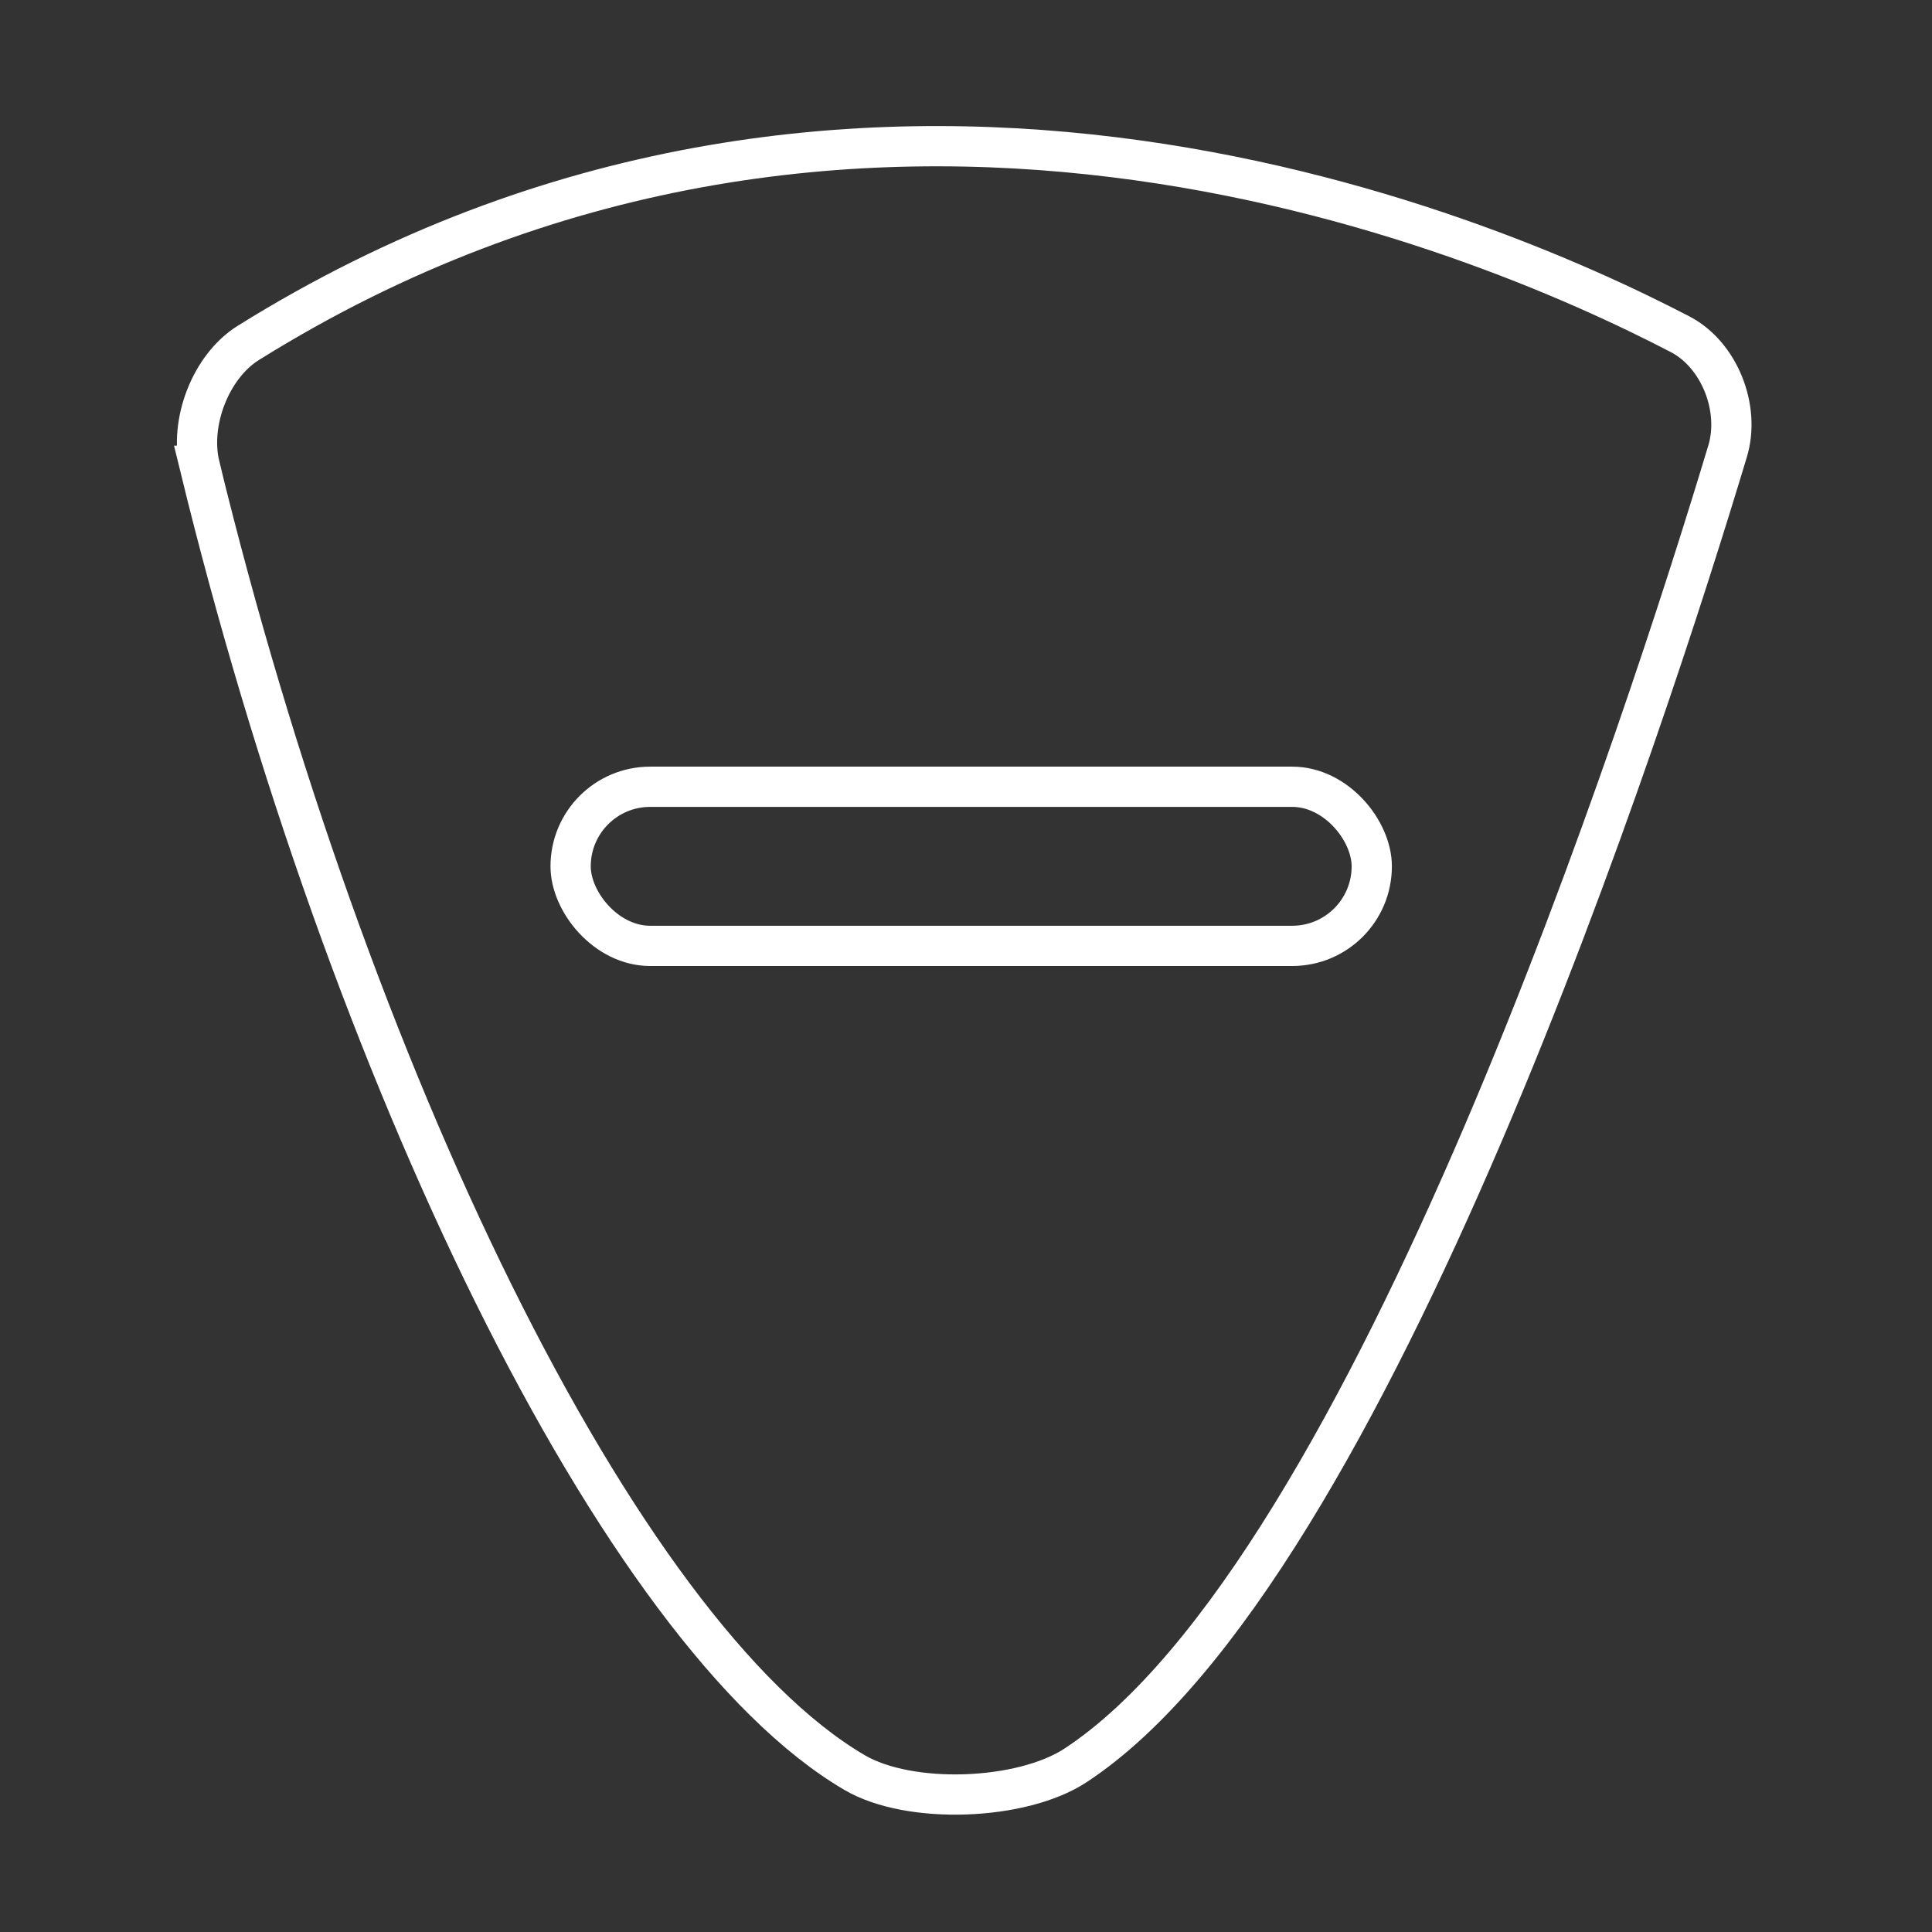 <svg xmlns="http://www.w3.org/2000/svg" xml:space="preserve" id="svg13" version="1.1" viewBox="0 0 48 48">
  <rect x="0" y="0" width="48" height="48" fill="#333333" stroke="none"/>
  <defs id="defs1">
    <style id="style1">
      .cls-1{fill:#fff}
    </style>
  </defs>
  <g id="g6" style="fill:none;fill-opacity:1;stroke:#fff;stroke-opacity:1;stroke-width:1;stroke-dasharray:none">
    <path id="path5" d="M4.96 11.572C8.635 26.654 15.376 40.605 21.23 44.038c1.374.806 4.155.699 5.489-.176 7.359-4.827 14.234-26.113 16.204-32.656.318-1.057-.201-2.391-1.18-2.901-5.095-2.652-20.557-9.149-35.572.213-.937.584-1.471 1.98-1.21 3.054Z" style="fill:none;fill-opacity:1;stroke:#fff;stroke-width:1;stroke-dasharray:none;stroke-opacity:1"/>
    <rect id="rect5" width="19.904" height="3.953" x="14.177" y="19.547" ry="1.976" style="fill:none;fill-opacity:1;stroke:#fff;stroke-width:1;stroke-dasharray:none;stroke-opacity:1"/>
  </g>
</svg>
